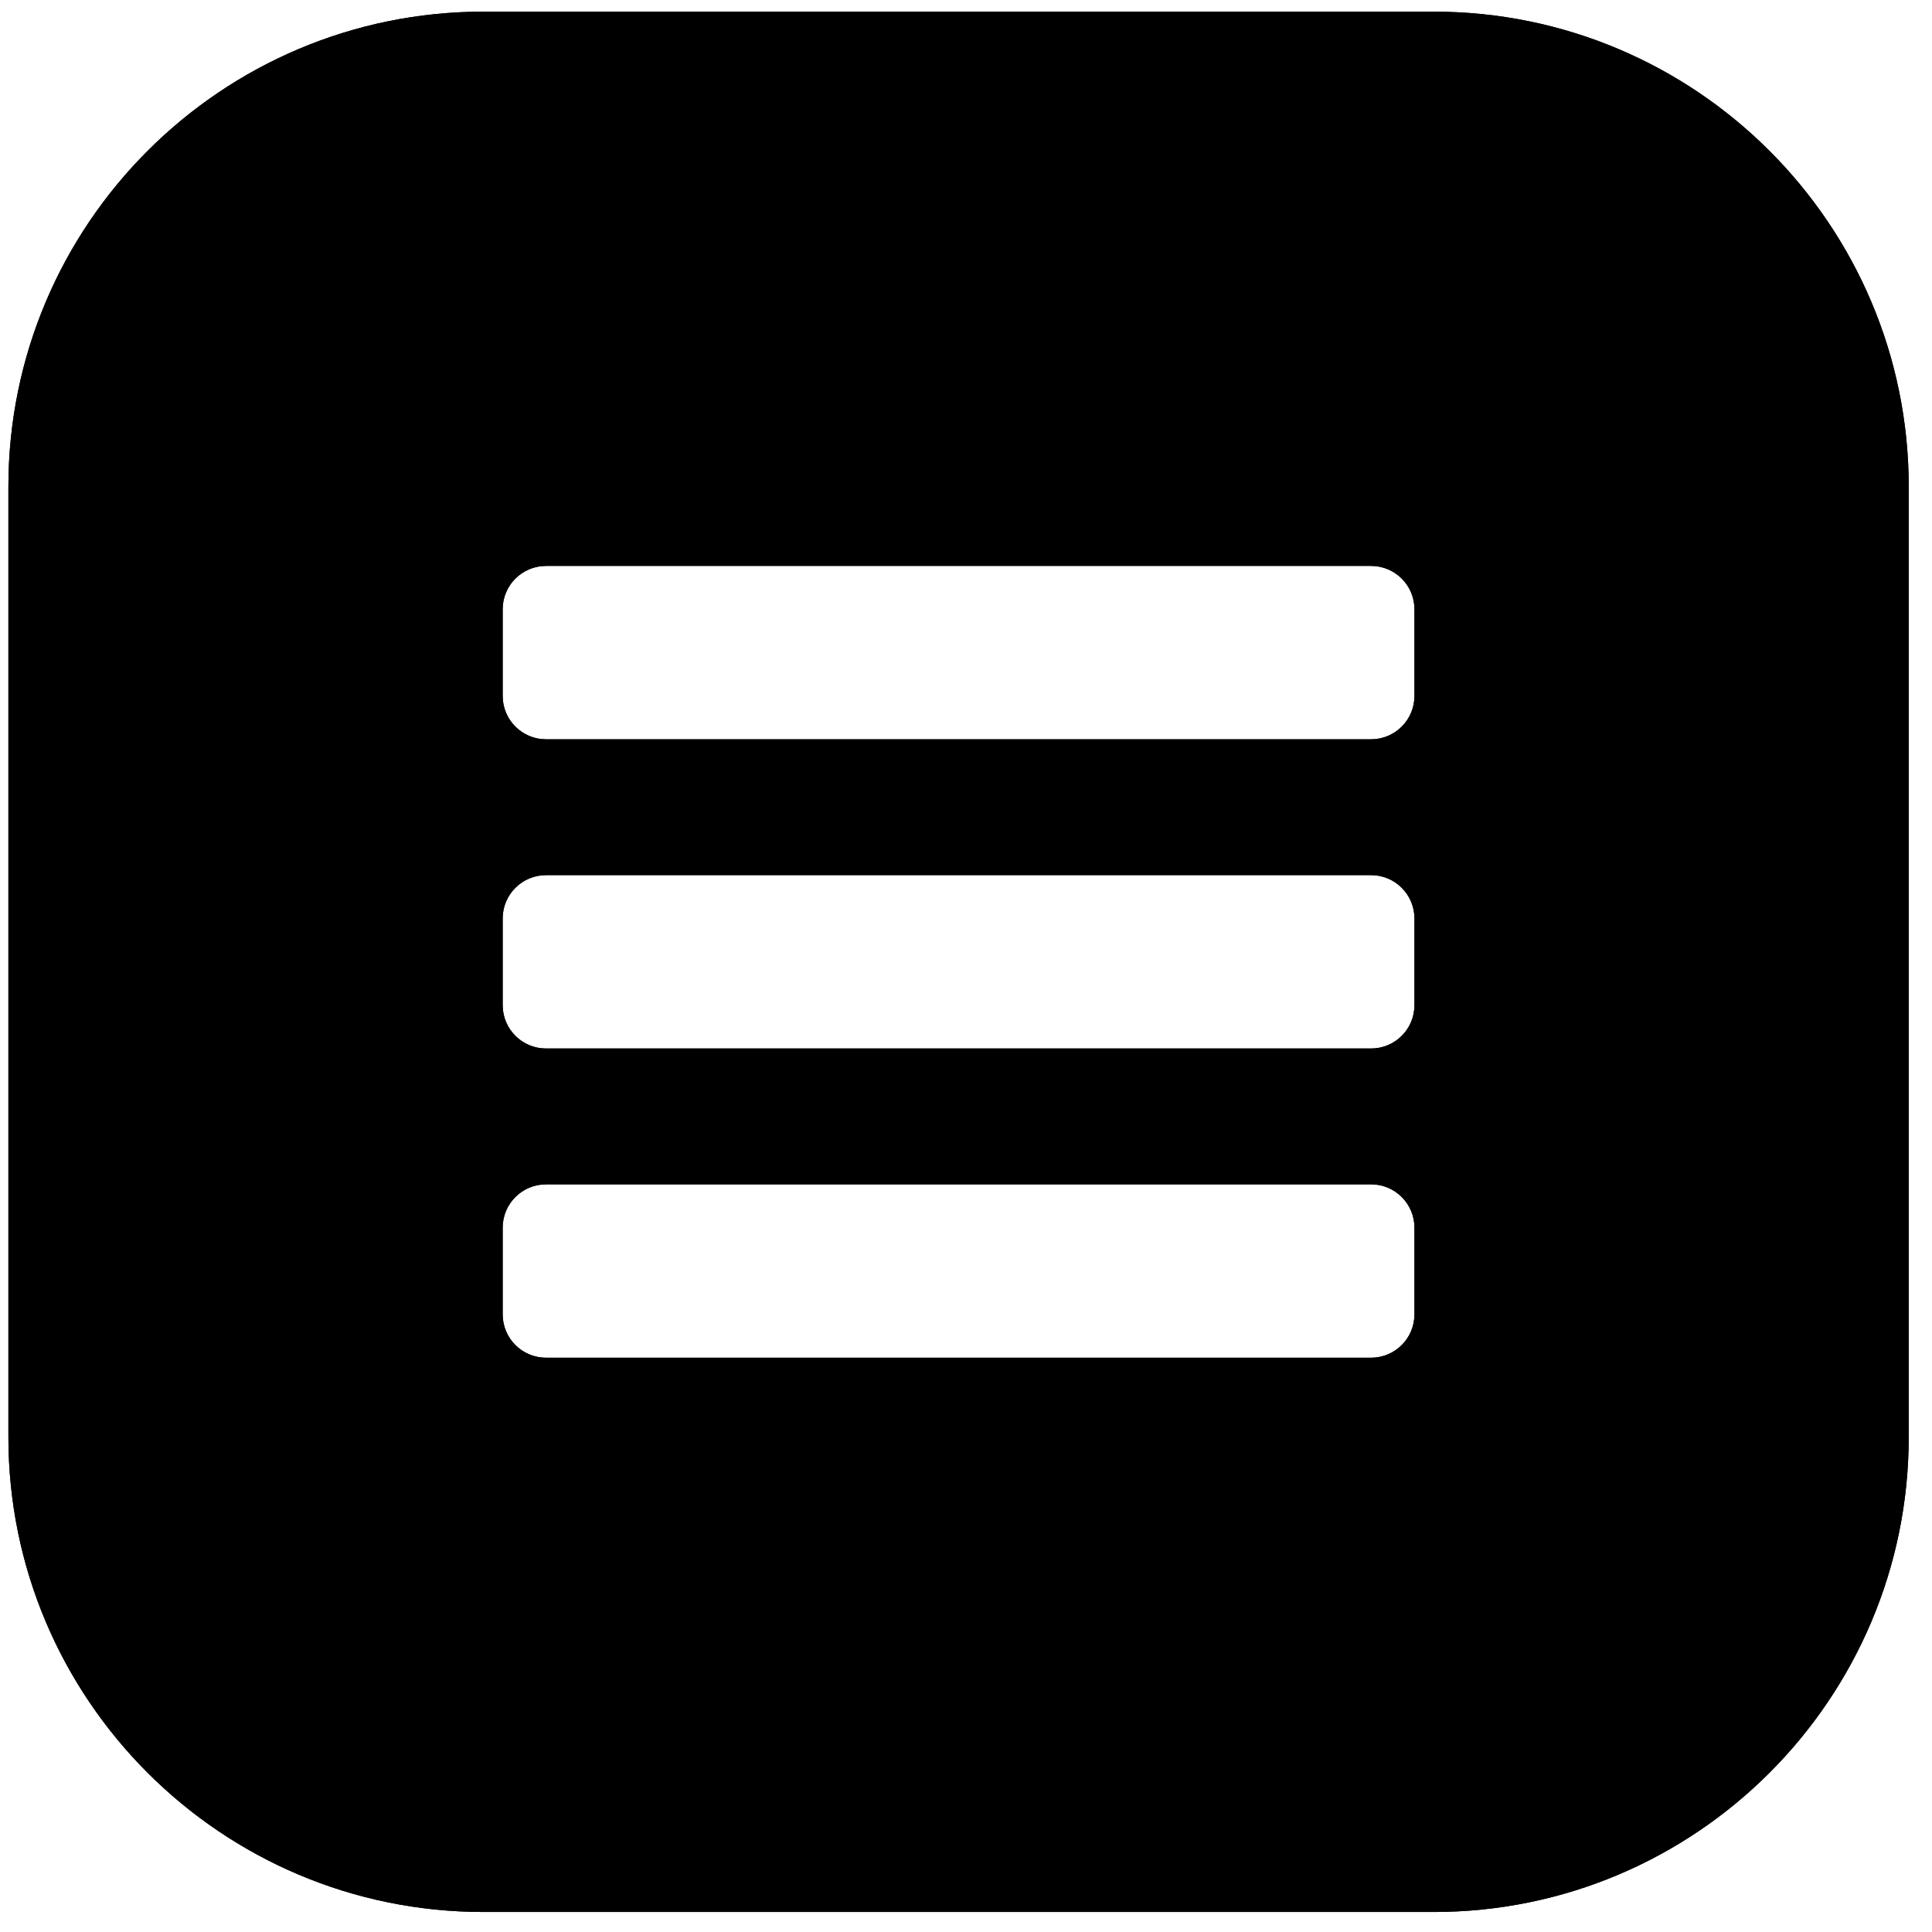 <?xml version="1.0" encoding="UTF-8" standalone="no"?><!DOCTYPE svg PUBLIC "-//W3C//DTD SVG 1.1//EN" "http://www.w3.org/Graphics/SVG/1.1/DTD/svg11.dtd"><svg width="100%" height="100%" viewBox="0 0 61 61" version="1.1" xmlns="http://www.w3.org/2000/svg" xmlns:xlink="http://www.w3.org/1999/xlink" xml:space="preserve" xmlns:serif="http://www.serif.com/" style="fill-rule:evenodd;clip-rule:evenodd;stroke-linejoin:round;stroke-miterlimit:2;"><g><path d="M60.265,15.368c0,-8.279 -6.721,-15 -15,-15l-30,-0c-8.279,-0 -15,6.721 -15,15l0,30c0,8.278 6.721,15 15,15l30,-0c8.279,-0 15,-6.722 15,-15l0,-30Zm-15.606,23.394c0,-0.755 -0.613,-1.368 -1.368,-1.368l-26.051,-0c-0.756,-0 -1.369,0.613 -1.369,1.368l0,2.737c0,0.756 0.613,1.369 1.369,1.369l26.051,-0c0.755,-0 1.368,-0.613 1.368,-1.369l0,-2.737Zm0,-9.763c0,-0.755 -0.613,-1.368 -1.368,-1.368l-26.051,-0c-0.756,-0 -1.369,0.613 -1.369,1.368l0,2.737c0,0.756 0.613,1.369 1.369,1.369l26.051,-0c0.755,-0 1.368,-0.613 1.368,-1.369l0,-2.737Zm0,-9.763c0,-0.755 -0.613,-1.368 -1.368,-1.368l-26.051,-0c-0.756,-0 -1.369,0.613 -1.369,1.368l0,2.737c0,0.756 0.613,1.369 1.369,1.369l26.051,-0c0.755,-0 1.368,-0.613 1.368,-1.369l0,-2.737Z"/><path d="M60.265,15.368c0,-8.279 -6.721,-15 -15,-15l-30,-0c-8.279,-0 -15,6.721 -15,15l0,30c0,8.278 6.721,15 15,15l30,-0c8.279,-0 15,-6.722 15,-15l0,-30Zm-3,-0l0,30c0,6.623 -5.377,12 -12,12l-30,-0c-6.623,-0 -12,-5.377 -12,-12c0,-0 0,-30 0,-30c0,-6.623 5.377,-12 12,-12c0,-0 30,-0 30,-0c6.623,-0 12,5.377 12,12Zm-42.62,10.118c-1.076,0.796 -1.774,2.074 -1.774,3.513c0,0 0,2.737 0,2.737c0,1.44 0.698,2.717 1.774,3.513c-1.076,0.796 -1.774,2.074 -1.774,3.513c0,0 0,2.737 0,2.737c0,2.411 1.958,4.369 4.369,4.369c-0,-0 26.051,-0 26.051,-0c2.411,-0 4.368,-1.958 4.368,-4.369c0,0 0,-2.737 0,-2.737c0,-1.439 -0.697,-2.717 -1.773,-3.513c1.076,-0.796 1.773,-2.073 1.773,-3.513c0,0 0,-2.737 0,-2.737c0,-1.439 -0.697,-2.717 -1.773,-3.513c1.076,-0.796 1.773,-2.073 1.773,-3.513c0,0 0,-2.737 0,-2.737c0,-2.411 -1.957,-4.368 -4.368,-4.368c-0,-0 -26.051,-0 -26.051,-0c-2.411,-0 -4.369,1.957 -4.369,4.368c0,0 0,2.737 0,2.737c0,1.44 0.698,2.717 1.774,3.513Zm30.014,13.276c0,-0.755 -0.613,-1.368 -1.368,-1.368l-26.051,-0c-0.756,-0 -1.369,0.613 -1.369,1.368l0,2.737c0,0.756 0.613,1.369 1.369,1.369l26.051,-0c0.755,-0 1.368,-0.613 1.368,-1.369l0,-2.737Zm0,-9.763c0,-0.755 -0.613,-1.368 -1.368,-1.368l-26.051,-0c-0.756,-0 -1.369,0.613 -1.369,1.368l0,2.737c0,0.756 0.613,1.369 1.369,1.369l26.051,-0c0.755,-0 1.368,-0.613 1.368,-1.369l0,-2.737Zm0,-9.763c0,-0.755 -0.613,-1.368 -1.368,-1.368l-26.051,-0c-0.756,-0 -1.369,0.613 -1.369,1.368l0,2.737c0,0.756 0.613,1.369 1.369,1.369l26.051,-0c0.755,-0 1.368,-0.613 1.368,-1.369l0,-2.737Z"/></g></svg>